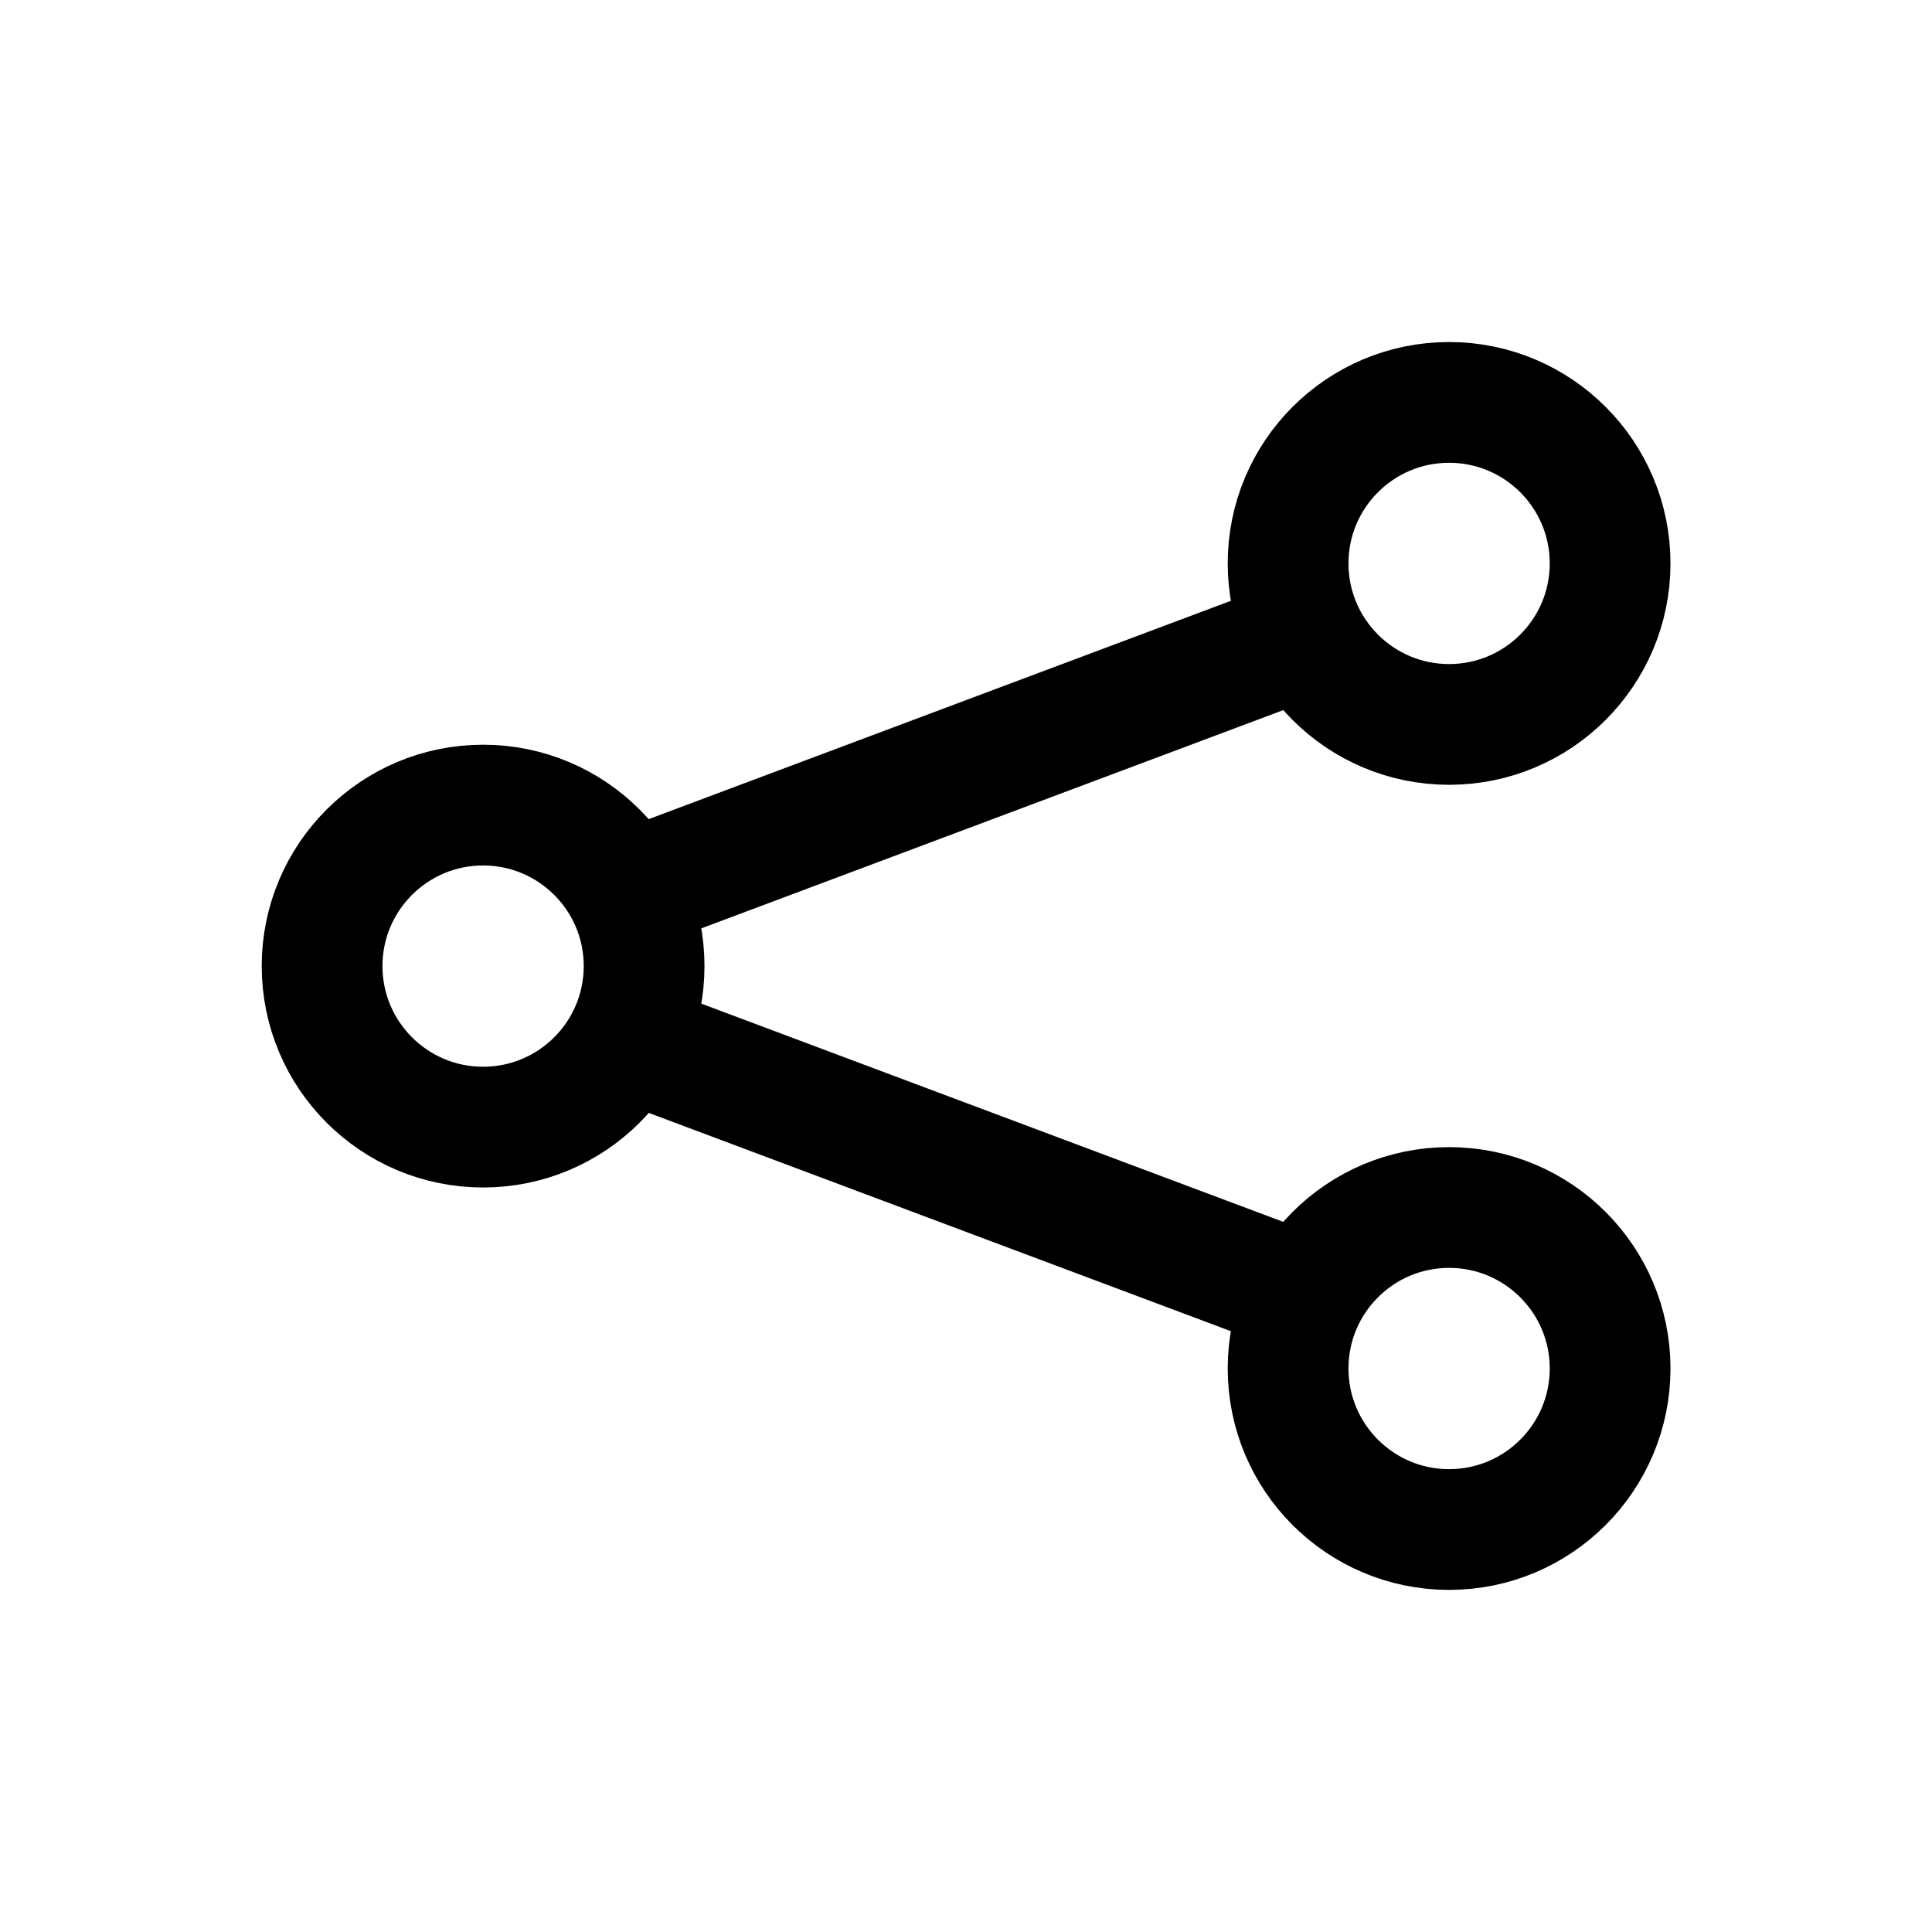 <svg width="28" height="28" viewBox="0 0 28 28" fill="none" xmlns="http://www.w3.org/2000/svg">
<path d="M18.665 9.332L9.332 12.832" stroke="black" stroke-width="1.75" stroke-linecap="round"/>
<path d="M18.665 18.668L9.332 15.168" stroke="black" stroke-width="1.75" stroke-linecap="round"/>
<path fill-rule="evenodd" clip-rule="evenodd" d="M7.001 16.335C8.29 16.335 9.335 15.29 9.335 14.001C9.335 12.713 8.29 11.668 7.001 11.668C5.713 11.668 4.668 12.713 4.668 14.001C4.668 15.29 5.713 16.335 7.001 16.335Z" stroke="black" stroke-width="1.75"/>
<path fill-rule="evenodd" clip-rule="evenodd" d="M21.001 10.499C22.29 10.499 23.335 9.454 23.335 8.165C23.335 6.877 22.29 5.832 21.001 5.832C19.713 5.832 18.668 6.877 18.668 8.165C18.668 9.454 19.713 10.499 21.001 10.499Z" stroke="black" stroke-width="1.75"/>
<path fill-rule="evenodd" clip-rule="evenodd" d="M21.001 22.167C22.29 22.167 23.335 21.122 23.335 19.833C23.335 18.545 22.29 17.5 21.001 17.5C19.713 17.5 18.668 18.545 18.668 19.833C18.668 21.122 19.713 22.167 21.001 22.167Z" stroke="black" stroke-width="1.75"/>
</svg>
